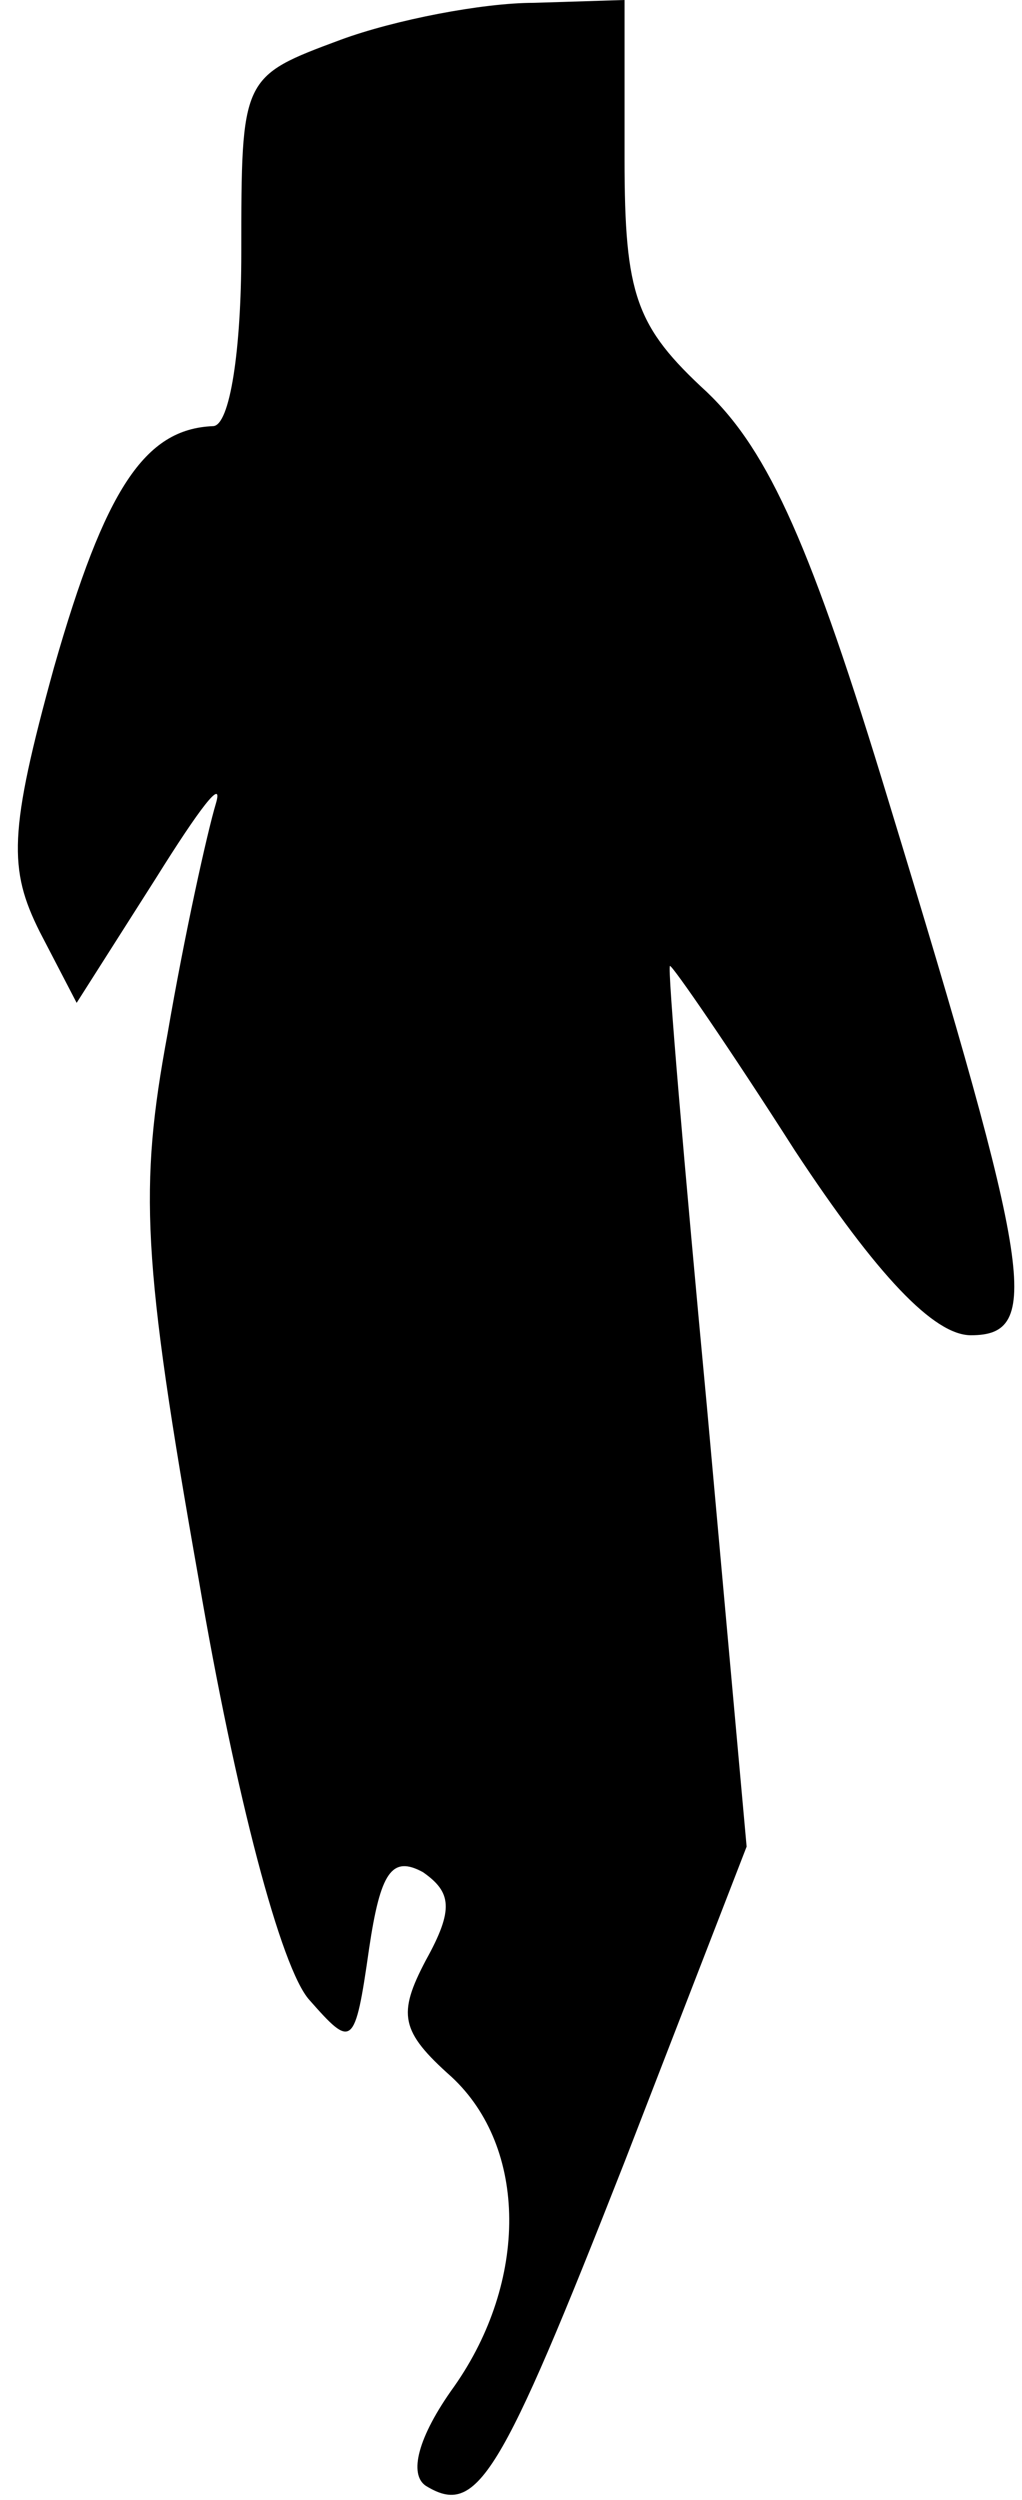 <?xml version="1.0" standalone="no"?>
<!DOCTYPE svg PUBLIC "-//W3C//DTD SVG 20010904//EN"
 "http://www.w3.org/TR/2001/REC-SVG-20010904/DTD/svg10.dtd">
<svg version="1.0" xmlns="http://www.w3.org/2000/svg"
 width="36pt" height="88pt" viewBox="0 0 36 88"
 preserveAspectRatio="xMidYMid meet">
<g transform="translate(0,88) scale(0.1,-0.1)"
fill="#000000" stroke="none">
<path fill="#000000" stroke="none" d="M120 866 c-35 -13 -35 -13 -35 -75 0
-34 -4 -61 -10 -61 -24 -1 -38 -22 -56 -85 -16 -58 -16 -71 -5 -93 l13 -25 28
44 c15 24 24 36 21 26 -3 -10 -11 -46 -17 -81 -10 -54 -9 -79 11 -192 13 -76
29 -137 39 -148 15 -17 16 -17 21 18 4 27 8 33 19 27 10 -7 11 -13 1 -31 -10
-19 -9 -25 9 -41 27 -25 27 -72 1 -109 -13 -18 -16 -31 -10 -35 18 -11 26 2
70 114 l43 111 -14 155 c-8 85 -14 155 -13 155 1 0 21 -29 44 -65 29 -44 49
-65 62 -65 25 0 22 21 -29 188 -27 89 -42 123 -64 144 -25 23 -29 34 -29 82
l0 56 -32 -1 c-18 0 -49 -6 -68 -13z"/>
</g>
</svg>
